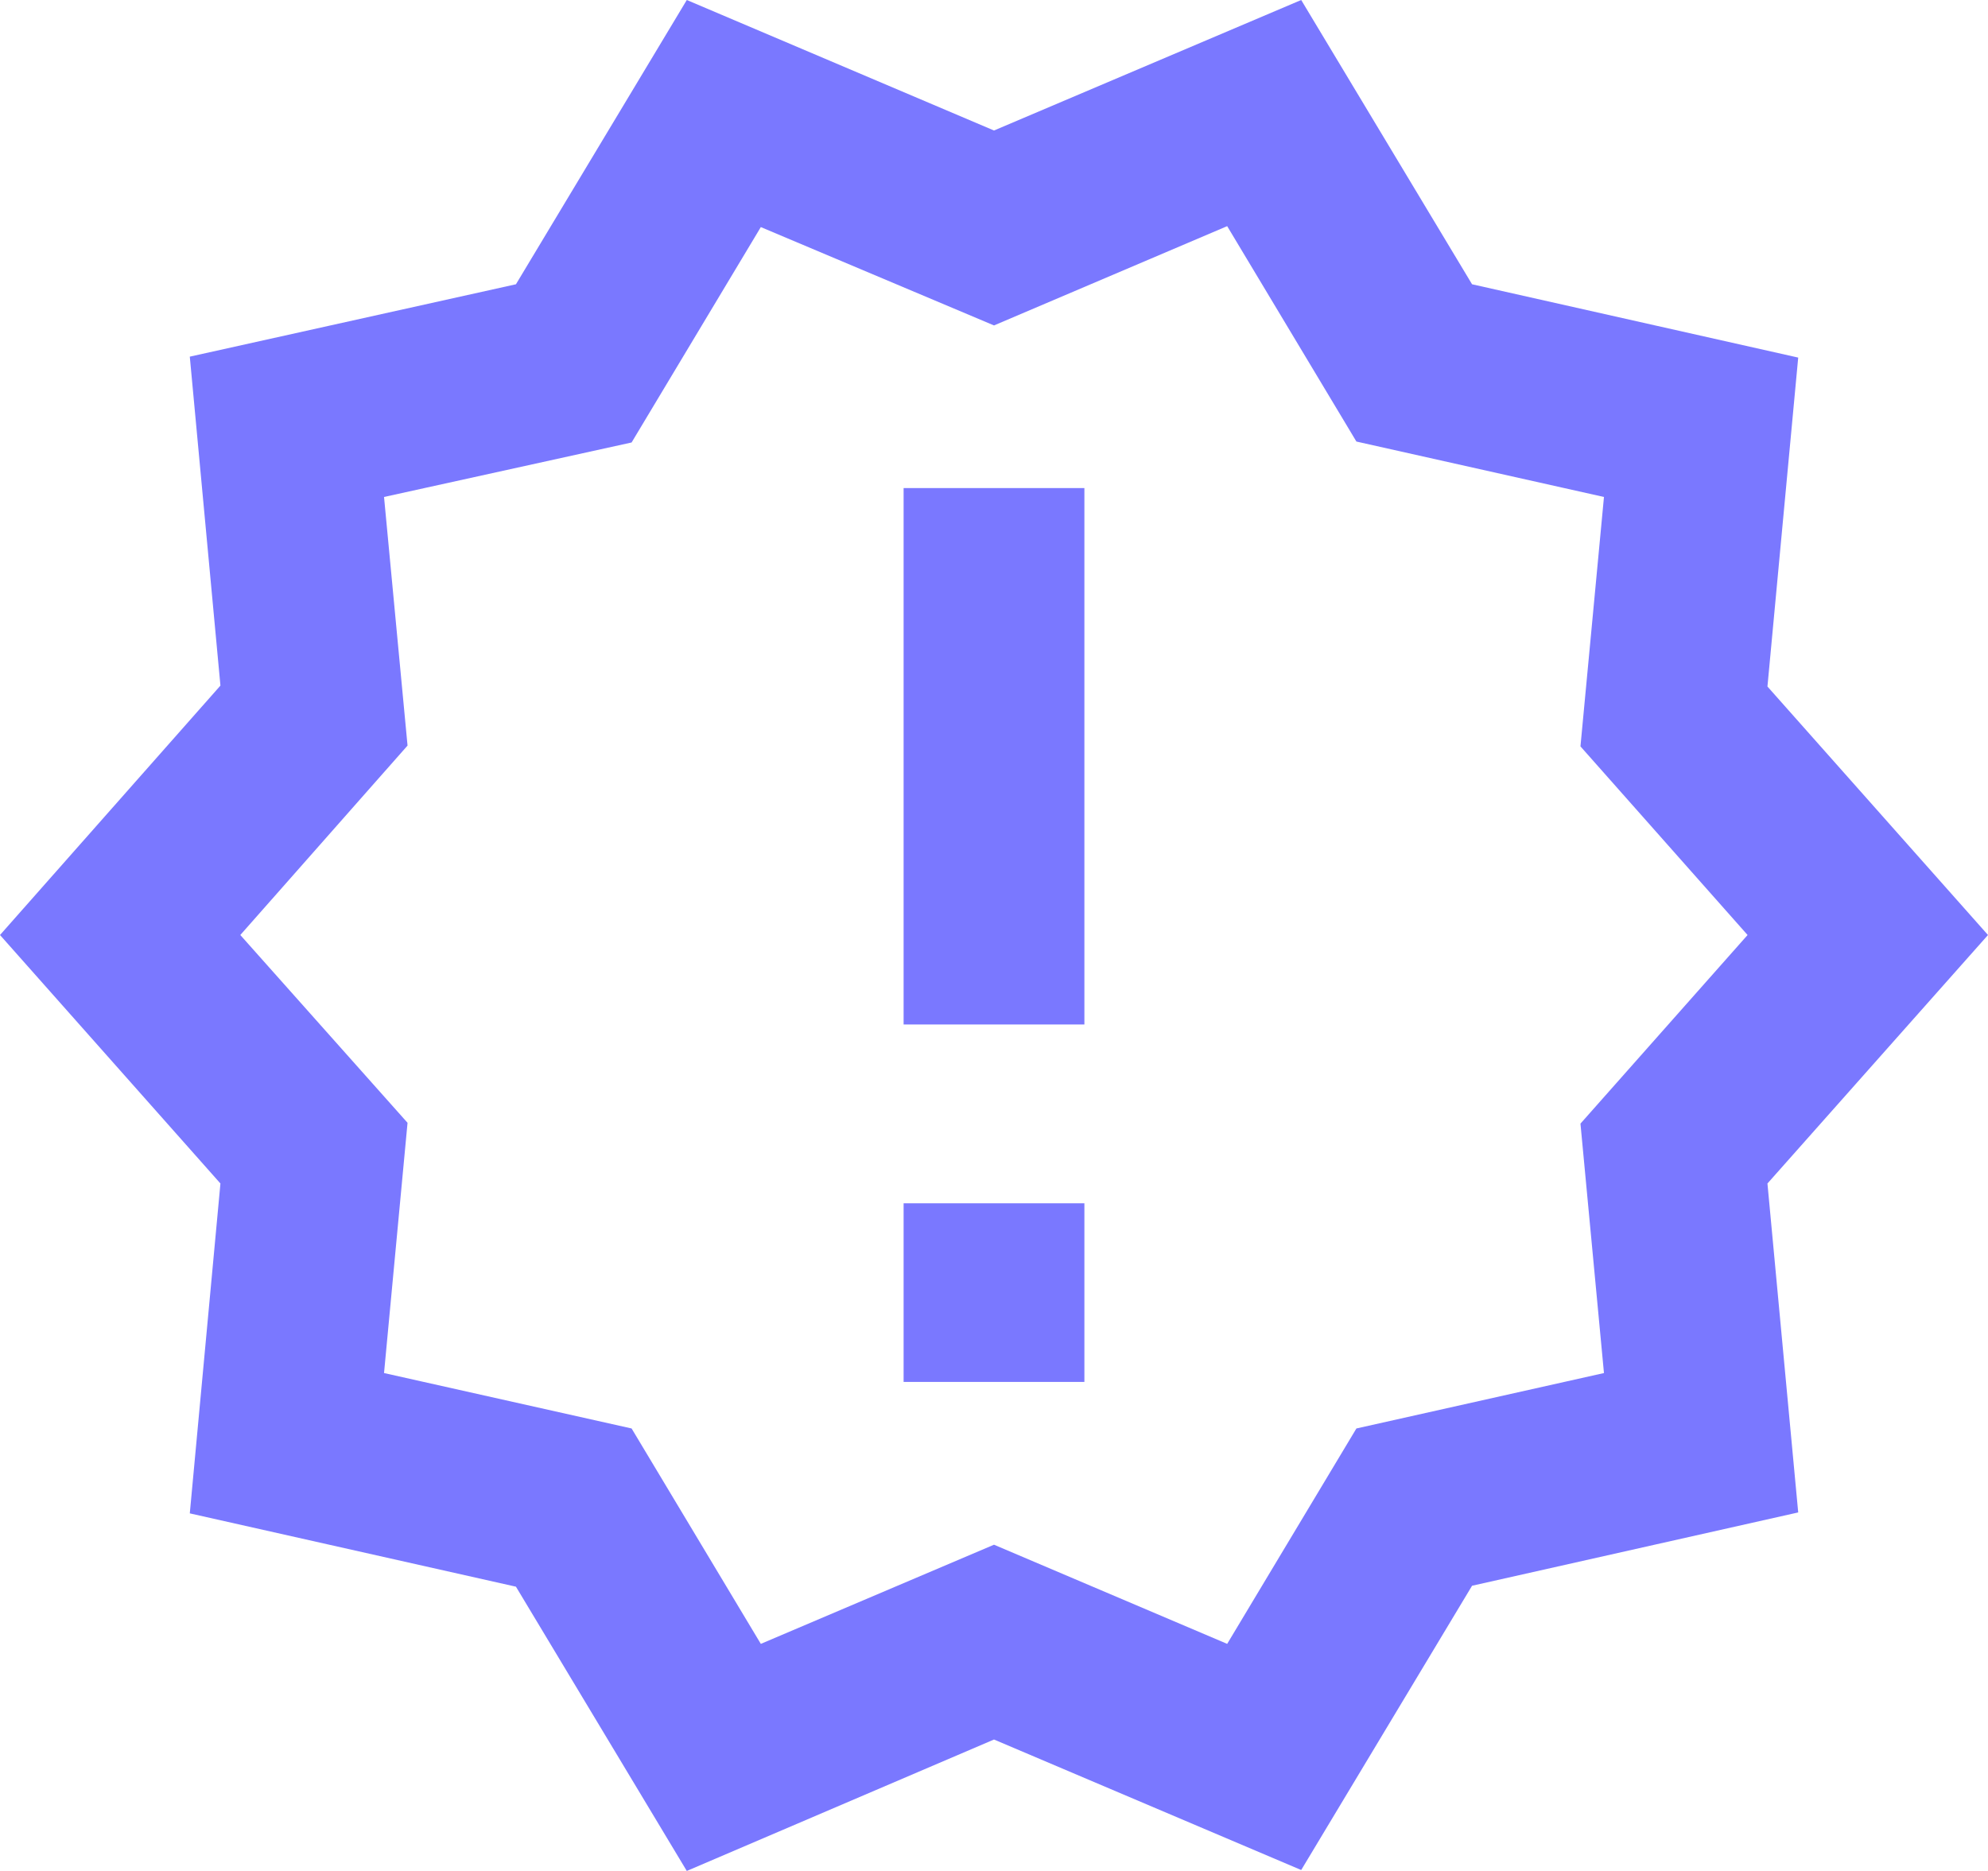 <svg width="17" height="16" viewBox="0 0 17 16" fill="none" xmlns="http://www.w3.org/2000/svg">
<path d="M17 7.996L15.114 5.871L15.377 3.058L12.588 2.431L11.127 0L8.5 1.116L5.873 0L4.412 2.431L1.623 3.05L1.885 5.863L0 7.996L1.885 10.121L1.623 12.942L4.412 13.569L5.873 16L8.5 14.876L11.127 15.992L12.588 13.561L15.377 12.934L15.114 10.121L17 7.996ZM13.515 9.609L13.716 11.742L11.599 12.216L10.494 14.058L8.5 13.21L6.506 14.058L5.401 12.216L3.284 11.742L3.485 9.602L2.055 7.996L3.485 6.376L3.284 4.25L5.401 3.784L6.506 1.942L8.5 2.783L10.494 1.934L11.599 3.776L13.716 4.25L13.515 6.383L14.944 7.996L13.515 9.609ZM7.727 10.29H9.273V11.818H7.727V10.29ZM7.727 4.174H9.273V8.761H7.727V4.174Z" fill="#7A78FF"/>
</svg>
